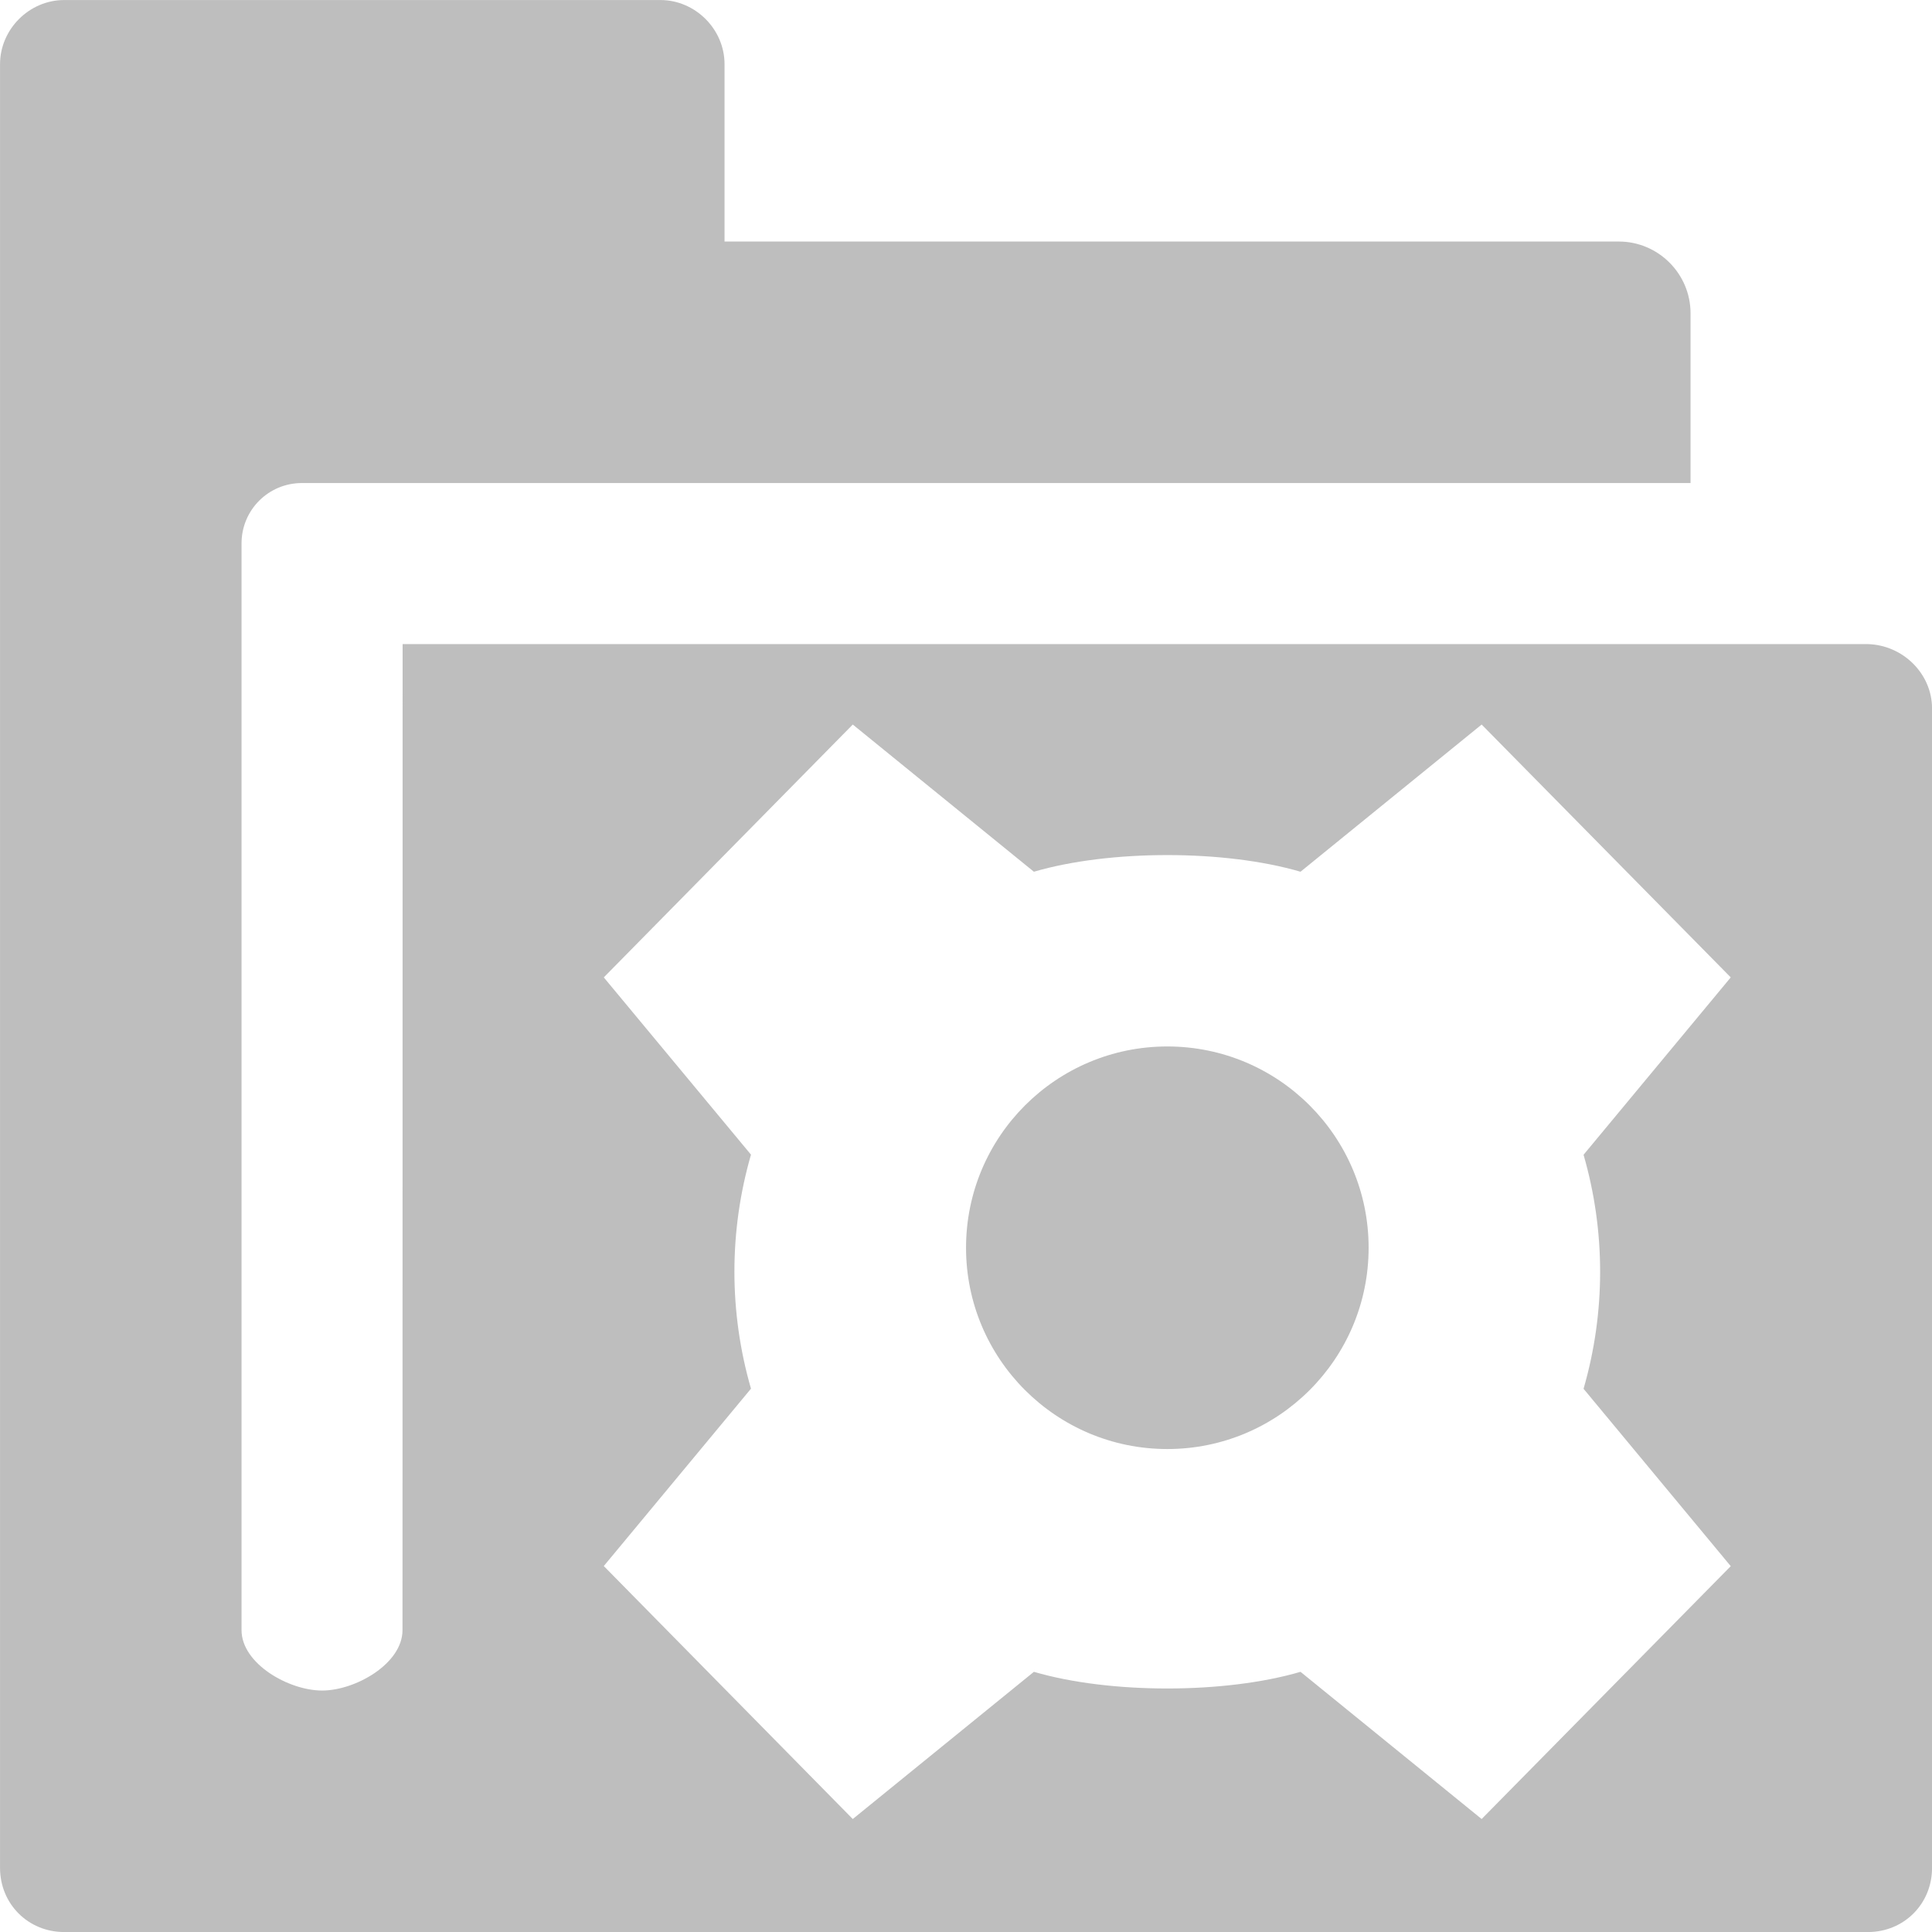 <svg xmlns="http://www.w3.org/2000/svg" xmlns:osb="http://www.openswatchbook.org/uri/2009/osb" xmlns:svg="http://www.w3.org/2000/svg" xmlns:xlink="http://www.w3.org/1999/xlink" id="svg7384" width="24" height="24" version="1.1" viewBox="0 0 24 24"><defs id="defs7386"><linearGradient id="linearGradient8074" osb:paint="solid"><stop id="stop8072" offset="0" stop-color="#be00be" stop-opacity="1"/></linearGradient><linearGradient id="linearGradient7561" osb:paint="solid"><stop id="stop7558" offset="0" stop-color="#a5a5a5" stop-opacity="1"/></linearGradient><linearGradient id="linearGradient7548" osb:paint="solid"><stop id="stop7546" offset="0" stop-color="#ebebeb" stop-opacity="1"/></linearGradient><linearGradient id="linearGradient7542" osb:paint="solid"><stop id="stop7538" offset="0" stop-color="#c9c9c9" stop-opacity="1"/></linearGradient><linearGradient id="linearGradient19282" gradientTransform="matrix(0,-735328.32,170712.69,0,2464326300,577972450)" osb:paint="solid"><stop id="stop19284" offset="0" stop-color="#b4b4b4" stop-opacity="1"/></linearGradient><linearGradient id="linearGradient19282-4" gradientTransform="matrix(0.347,0,0,0.306,-119.352,741.039)" osb:paint="solid"><stop id="stop19284-0" offset="0" stop-color="#bebebe" stop-opacity="1"/></linearGradient><linearGradient id="linearGradient8334" x1="35" x2="51" y1="28" y2="28" gradientTransform="translate(898.146,399.525)" gradientUnits="userSpaceOnUse" xlink:href="#linearGradient19282-4"/><linearGradient id="linearGradient7379" x1="43" x2="46" y1="30.734" y2="30.734" gradientTransform="matrix(1.111,0,0,1.317,993.162,433.776)" gradientUnits="userSpaceOnUse" xlink:href="#linearGradient19282-4"/></defs><g id="preferences" display="inline" transform="matrix(1.5,0,0,1.5,-427.237,-362.287)"><g id="gimp-prefs-folders-interp" transform="translate(249.825,221.525)"><g id="g736" transform="translate(20)"><g id="g738" transform="translate(0,60)"><path id="path15678" fill="url(#linearGradient8334)" fill-opacity="1" stroke="none" d="M 35.531,20 C 35.242,20 35,20.242 35,20.531 v 14.938 C 35,35.767 35.233,36 35.531,36 h 14.938 C 50.767,36 51,35.767 51,35.469 v -9.602 c 0,-0.289 -0.242,-0.525 -0.531,-0.533 H 38.334 L 38.333,33.5 C 38.333,33.777 37.944,34 37.667,34 37.39,34 37,33.777 37,33.5 v -9 C 37,24.223 37.223,24 37.5,24 H 40.469 49 V 22.594 C 49,22.267 48.733,22 48.406,22 H 41 V 20.531 C 41,20.242 40.758,20 40.469,20 Z m 6.531,6 1.5,1.219 c 0.628,-0.184 1.58,-0.184 2.208,0 l 1.5,-1.219 2.063,2.094 -1.219,1.469 c 0.183,0.633 0.183,1.305 0,1.938 l 1.219,1.469 -2.063,2.094 -1.5,-1.219 c -0.628,0.184 -1.58,0.184 -2.208,0 l -1.5,1.219 L 40,32.969 41.219,31.5 c -0.183,-0.633 -0.183,-1.305 0,-1.938 L 40,28.094 Z" display="inline" transform="translate(-20,-60)"/></g></g><ellipse id="path15832" cx="44.667" cy="30.333" fill="url(#linearGradient7379)" fill-opacity="1" stroke="none" stroke-width="1.21" rx="1.667" ry="1.667"/></g></g></svg>